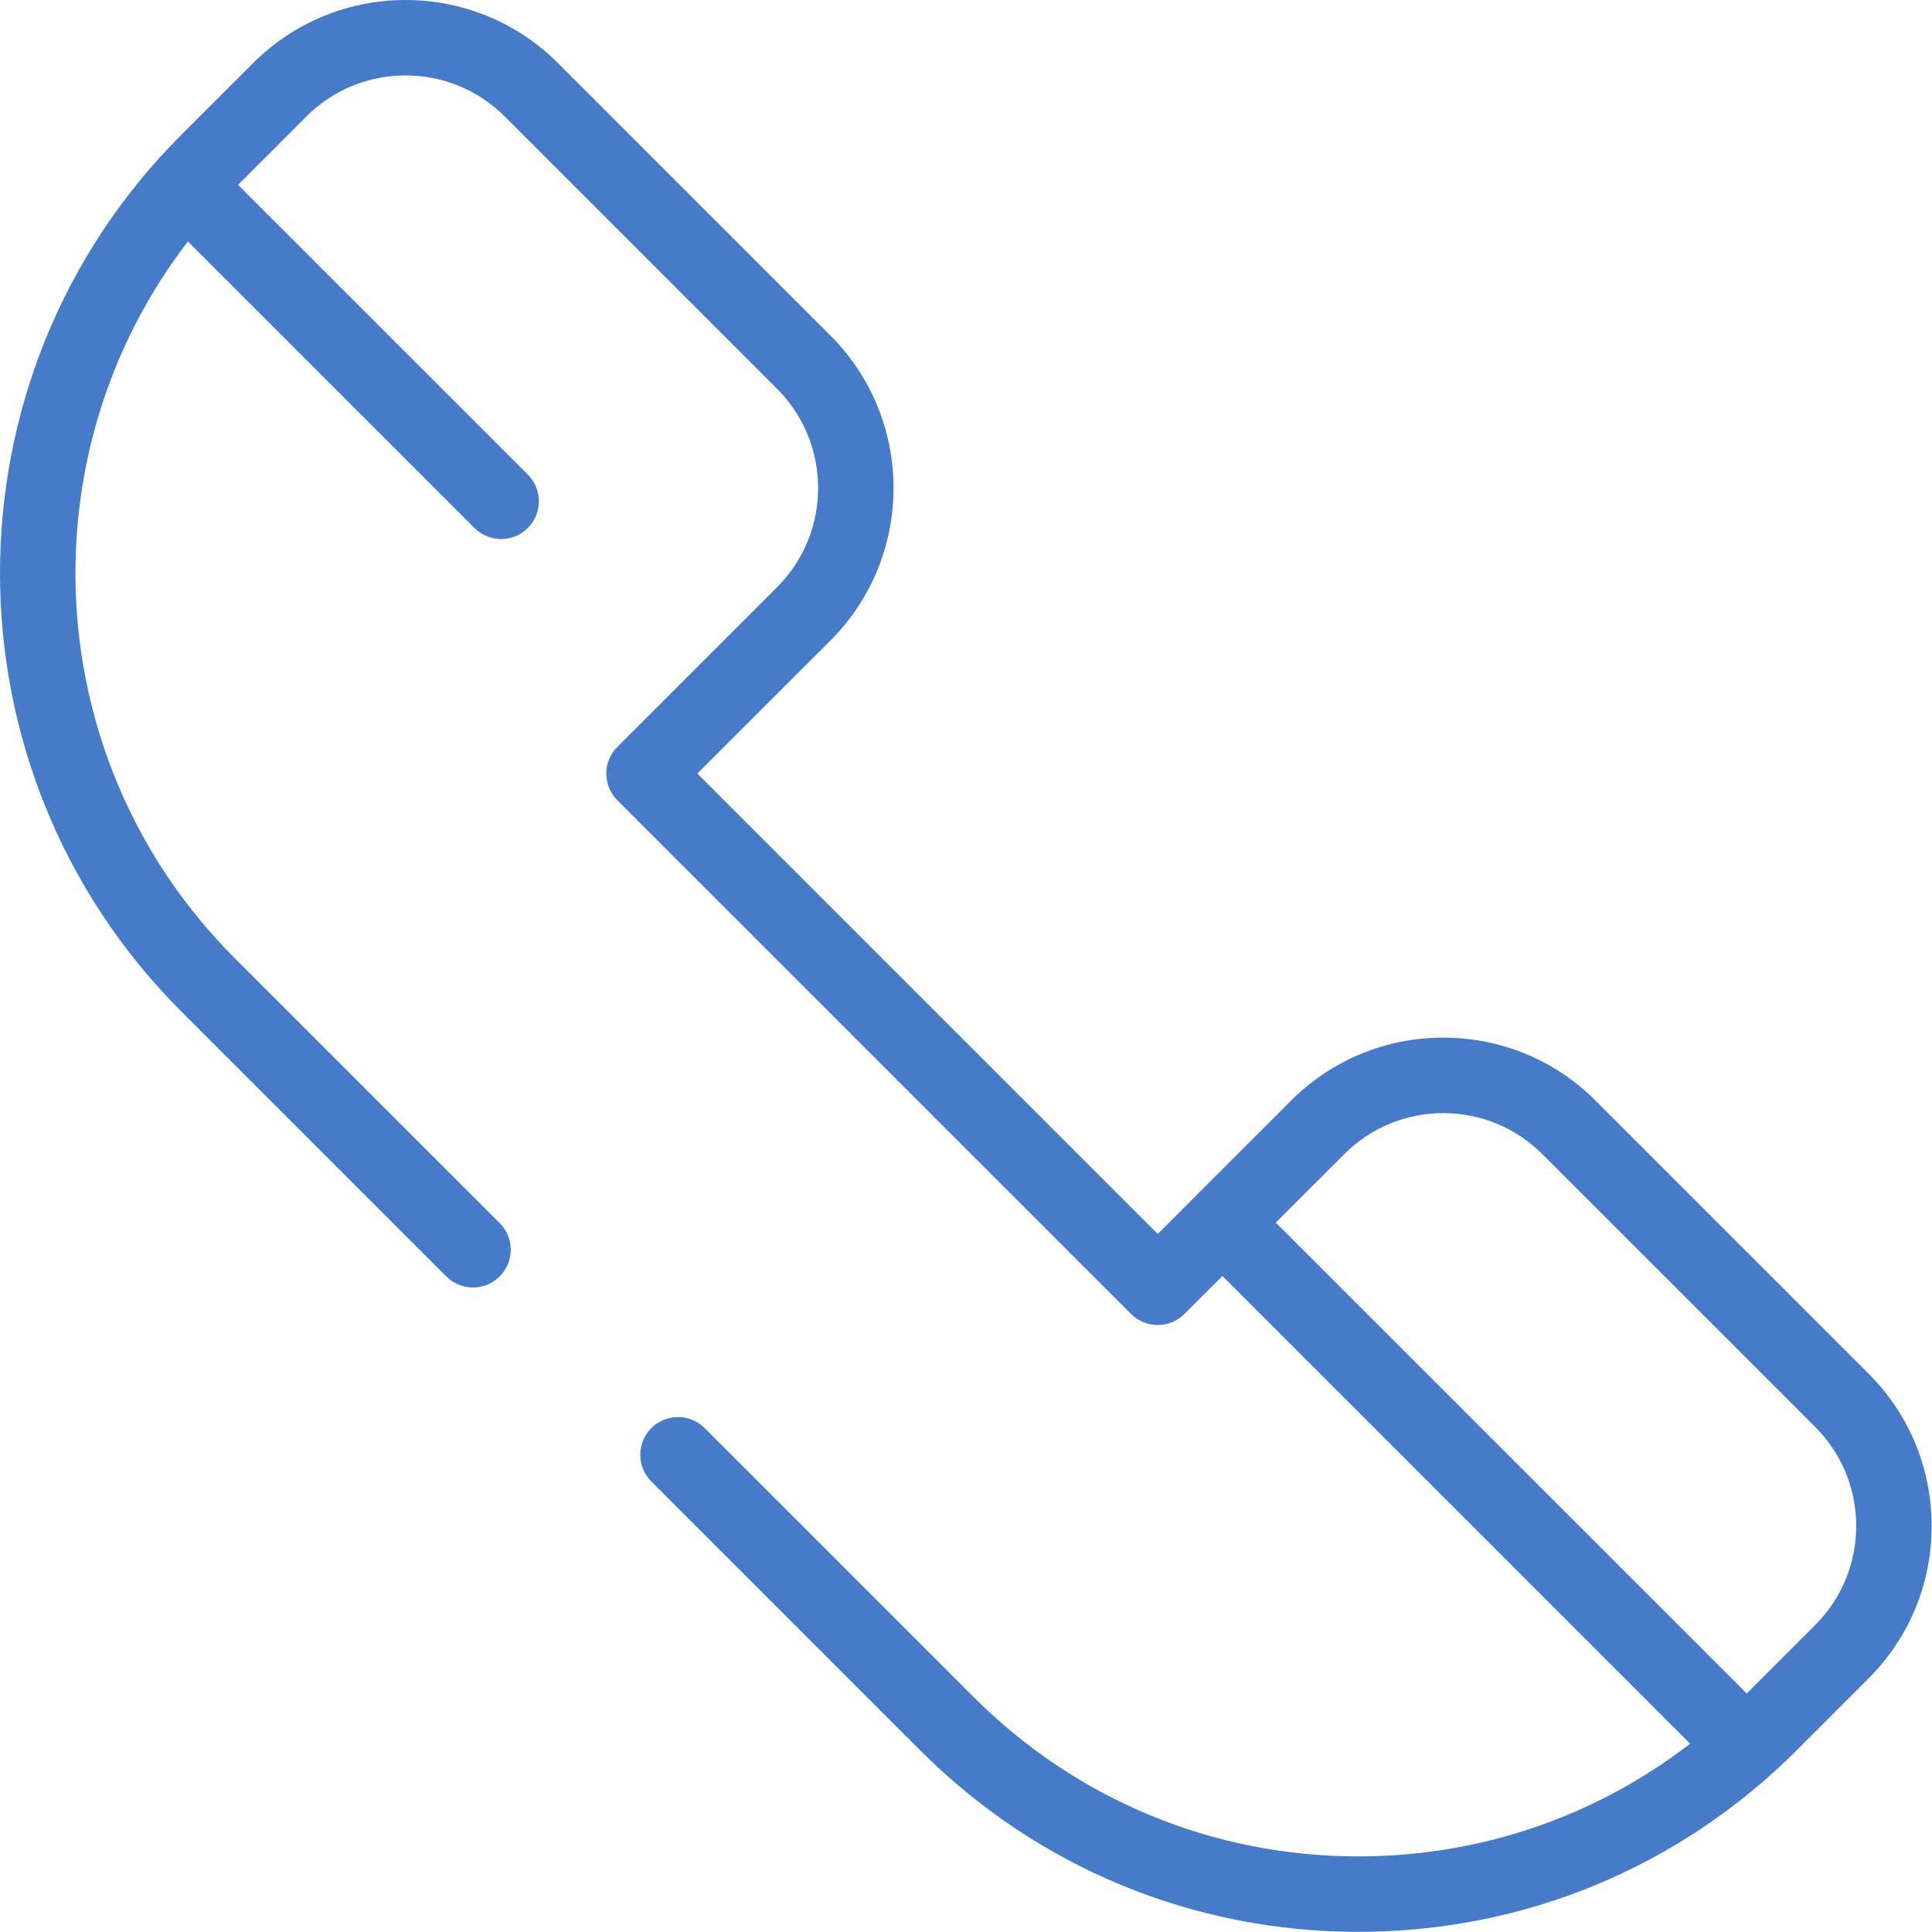 <svg width="38" height="38" viewBox="0 0 38 38" fill="none" xmlns="http://www.w3.org/2000/svg">
<path d="M36.752 27.017L31.386 21.651C30.585 20.85 29.521 20.409 28.388 20.409C27.256 20.409 26.191 20.85 25.39 21.651L23.519 23.522C23.519 23.522 23.519 23.522 23.519 23.522C23.519 23.523 23.519 23.523 23.519 23.523L22.771 24.27L13.716 15.215L16.335 12.597C17.988 10.943 17.988 8.254 16.335 6.601L10.974 1.24C9.321 -0.413 6.632 -0.413 4.979 1.24L3.564 2.654C-1.188 7.406 -1.188 15.139 3.564 19.892L8.778 25.106C9.068 25.396 9.538 25.396 9.828 25.106C10.118 24.816 10.118 24.346 9.828 24.056L4.614 18.843C0.773 15.002 0.467 8.944 3.696 4.749L9.332 10.385C9.477 10.53 9.667 10.602 9.857 10.602C10.047 10.602 10.237 10.53 10.382 10.385C10.671 10.095 10.671 9.625 10.382 9.335L4.682 3.636L6.028 2.289C7.102 1.215 8.851 1.215 9.925 2.289L15.286 7.65C16.36 8.724 16.36 10.473 15.286 11.547L12.142 14.691C12.003 14.83 11.925 15.018 11.925 15.215C11.925 15.412 12.003 15.601 12.142 15.74L22.246 25.844C22.536 26.134 23.006 26.134 23.296 25.844L24.044 25.097L33.243 34.296C31.381 35.733 29.109 36.513 26.718 36.513C23.859 36.513 21.171 35.399 19.149 33.377L13.861 28.089C13.571 27.799 13.101 27.799 12.811 28.089C12.521 28.379 12.521 28.849 12.811 29.139L18.099 34.427C20.401 36.729 23.462 37.997 26.718 37.997C29.974 37.997 33.035 36.729 35.338 34.427L36.752 33.013C37.552 32.212 37.993 31.147 37.993 30.015C37.993 28.882 37.552 27.818 36.752 27.017ZM35.702 31.963L34.356 33.309L25.093 24.047L26.44 22.701C26.96 22.18 27.652 21.894 28.388 21.894C29.124 21.894 29.816 22.18 30.336 22.701L35.702 28.066C36.222 28.587 36.509 29.279 36.509 30.015C36.509 30.751 36.222 31.443 35.702 31.963Z" fill="#467BC9"/>
</svg>
